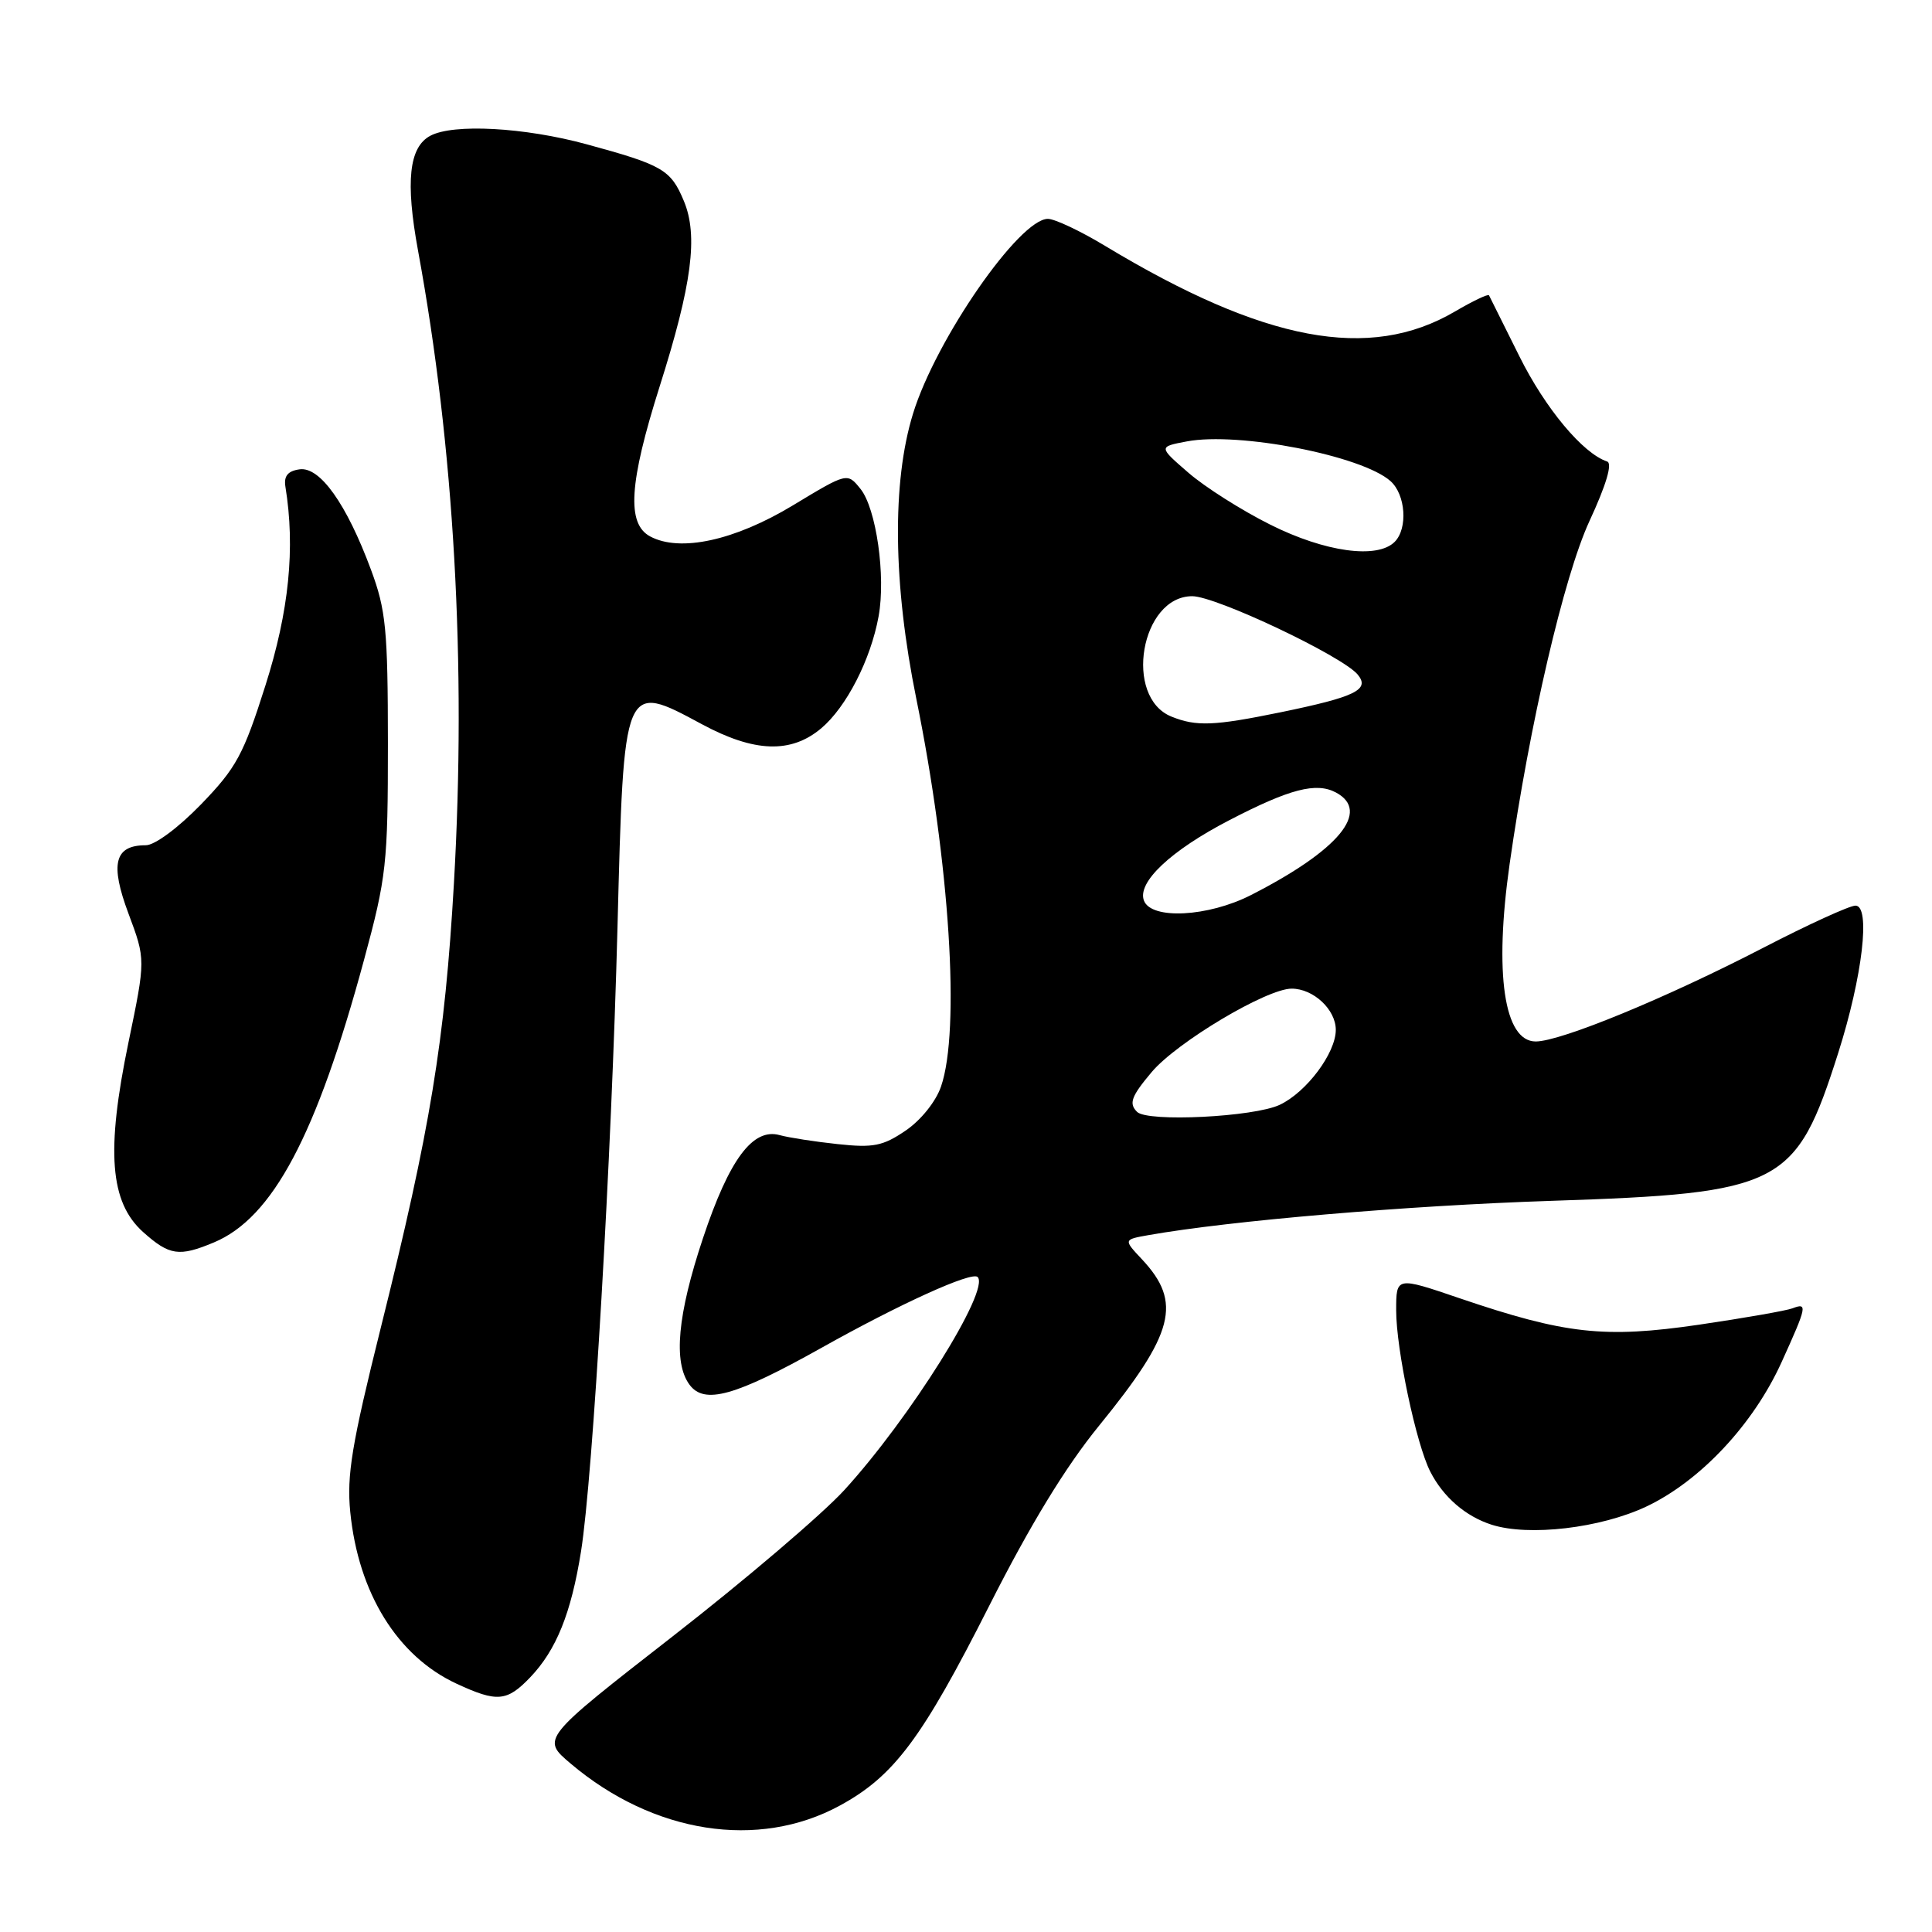 <?xml version="1.0" encoding="UTF-8" standalone="no"?>
<!DOCTYPE svg PUBLIC "-//W3C//DTD SVG 1.1//EN" "http://www.w3.org/Graphics/SVG/1.1/DTD/svg11.dtd" >
<svg xmlns="http://www.w3.org/2000/svg" xmlns:xlink="http://www.w3.org/1999/xlink" version="1.1" viewBox="0 0 256 256">
 <g >
 <path fill="currentColor"
d=" M 111.28 239.25 C 118.47 235.34 122.17 230.38 131.10 212.73 C 136.51 202.04 141.18 194.38 145.61 188.94 C 155.62 176.64 156.67 172.59 151.32 166.87 C 148.86 164.25 148.86 164.25 152.18 163.66 C 162.99 161.75 186.40 159.75 205.50 159.12 C 236.15 158.11 237.96 157.17 243.58 139.50 C 246.80 129.36 247.89 120.00 245.86 120.00 C 245.08 120.00 239.60 122.50 233.69 125.56 C 220.81 132.23 206.80 138.00 203.49 138.00 C 199.29 138.00 197.97 129.01 200.03 114.50 C 202.67 95.97 207.23 76.38 210.60 69.07 C 212.85 64.22 213.68 61.39 212.95 61.15 C 209.73 60.08 204.75 54.10 201.33 47.22 C 199.22 42.97 197.41 39.33 197.30 39.13 C 197.18 38.92 195.15 39.89 192.78 41.28 C 181.46 47.92 167.52 45.30 146.43 32.58 C 143.17 30.61 139.76 29.00 138.85 29.00 C 135.08 29.00 124.02 44.95 120.99 54.78 C 118.17 63.89 118.33 77.42 121.42 92.61 C 125.84 114.34 127.26 136.53 124.69 143.97 C 124.01 145.96 122.02 148.44 120.00 149.81 C 116.99 151.86 115.72 152.11 111.00 151.60 C 107.97 151.28 104.51 150.74 103.31 150.41 C 99.75 149.42 96.63 153.62 93.15 164.06 C 89.77 174.19 89.19 180.51 91.35 183.46 C 93.31 186.15 97.39 185.01 108.84 178.60 C 119.29 172.74 128.77 168.44 129.54 169.21 C 131.23 170.90 120.57 187.93 111.87 197.45 C 108.95 200.64 98.72 209.36 89.14 216.82 C 71.72 230.39 71.72 230.39 75.61 233.68 C 86.58 242.96 100.47 245.13 111.28 239.25 Z  M 70.26 222.25 C 73.71 218.64 75.68 213.77 76.99 205.56 C 78.56 195.73 81.03 153.42 81.82 122.90 C 82.66 90.22 82.60 90.36 93.00 95.96 C 99.96 99.71 104.81 99.87 108.81 96.51 C 112.15 93.70 115.38 87.40 116.42 81.66 C 117.39 76.35 116.11 67.36 114.01 64.77 C 112.27 62.61 112.27 62.61 105.07 66.96 C 97.34 71.63 90.11 73.20 86.15 71.08 C 83.01 69.40 83.36 64.00 87.40 51.23 C 91.69 37.70 92.54 31.22 90.61 26.62 C 88.89 22.49 87.81 21.86 77.74 19.12 C 69.49 16.87 60.07 16.36 57.02 17.99 C 54.19 19.50 53.71 24.06 55.39 33.20 C 60.18 59.25 61.81 87.96 60.15 117.00 C 58.94 137.96 57.04 149.56 50.44 176.00 C 46.61 191.37 45.93 195.49 46.41 200.34 C 47.48 211.10 52.66 219.47 60.50 223.10 C 65.87 225.59 67.17 225.48 70.26 222.25 Z  M 218.16 199.62 C 225.31 196.23 232.34 188.73 236.08 180.47 C 239.43 173.09 239.54 172.58 237.51 173.36 C 236.70 173.67 231.12 174.65 225.12 175.53 C 212.60 177.36 207.42 176.79 193.39 172.02 C 185.00 169.16 185.00 169.16 185.00 173.63 C 185.00 178.80 187.65 191.34 189.52 195.00 C 191.24 198.37 194.19 200.92 197.64 202.03 C 202.57 203.61 212.09 202.49 218.16 199.62 Z  M 28.34 164.63 C 36.13 161.38 41.93 150.47 48.23 127.21 C 51.21 116.21 51.40 114.47 51.40 98.50 C 51.39 83.39 51.14 80.83 49.16 75.50 C 45.92 66.76 42.39 61.80 39.69 62.19 C 38.13 62.41 37.59 63.08 37.82 64.50 C 39.14 72.63 38.30 80.98 35.17 90.83 C 32.26 100.01 31.31 101.75 26.64 106.58 C 23.61 109.70 20.51 112.00 19.32 112.00 C 15.17 112.00 14.55 114.45 17.03 121.07 C 19.30 127.14 19.30 127.14 17.02 138.14 C 14.03 152.54 14.56 159.30 18.96 163.25 C 22.45 166.37 23.73 166.56 28.34 164.63 Z  M 150.67 147.33 C 149.55 146.22 149.89 145.28 152.60 142.06 C 155.93 138.10 167.84 131.00 171.15 131.00 C 174.03 131.00 177.00 133.77 177.00 136.46 C 177.00 139.53 173.13 144.71 169.58 146.39 C 166.18 148.01 152.04 148.71 150.67 147.33 Z  M 151.58 119.34 C 150.65 116.92 155.13 112.70 162.89 108.68 C 170.91 104.52 174.41 103.62 177.02 105.01 C 181.67 107.50 177.40 112.66 165.78 118.59 C 160.09 121.50 152.56 121.89 151.58 119.34 Z  M 155.24 94.96 C 148.84 92.40 151.15 79.00 157.98 79.00 C 161.13 79.00 177.86 86.93 179.90 89.38 C 181.57 91.39 179.61 92.34 169.64 94.39 C 160.86 96.19 158.52 96.28 155.24 94.96 Z  M 168.34 69.53 C 164.53 67.63 159.63 64.52 157.46 62.63 C 153.50 59.20 153.50 59.20 157.26 58.49 C 164.11 57.19 180.46 60.37 184.25 63.75 C 186.26 65.54 186.57 70.03 184.80 71.80 C 182.49 74.11 175.58 73.15 168.34 69.53 Z "/>
</g>
</svg>